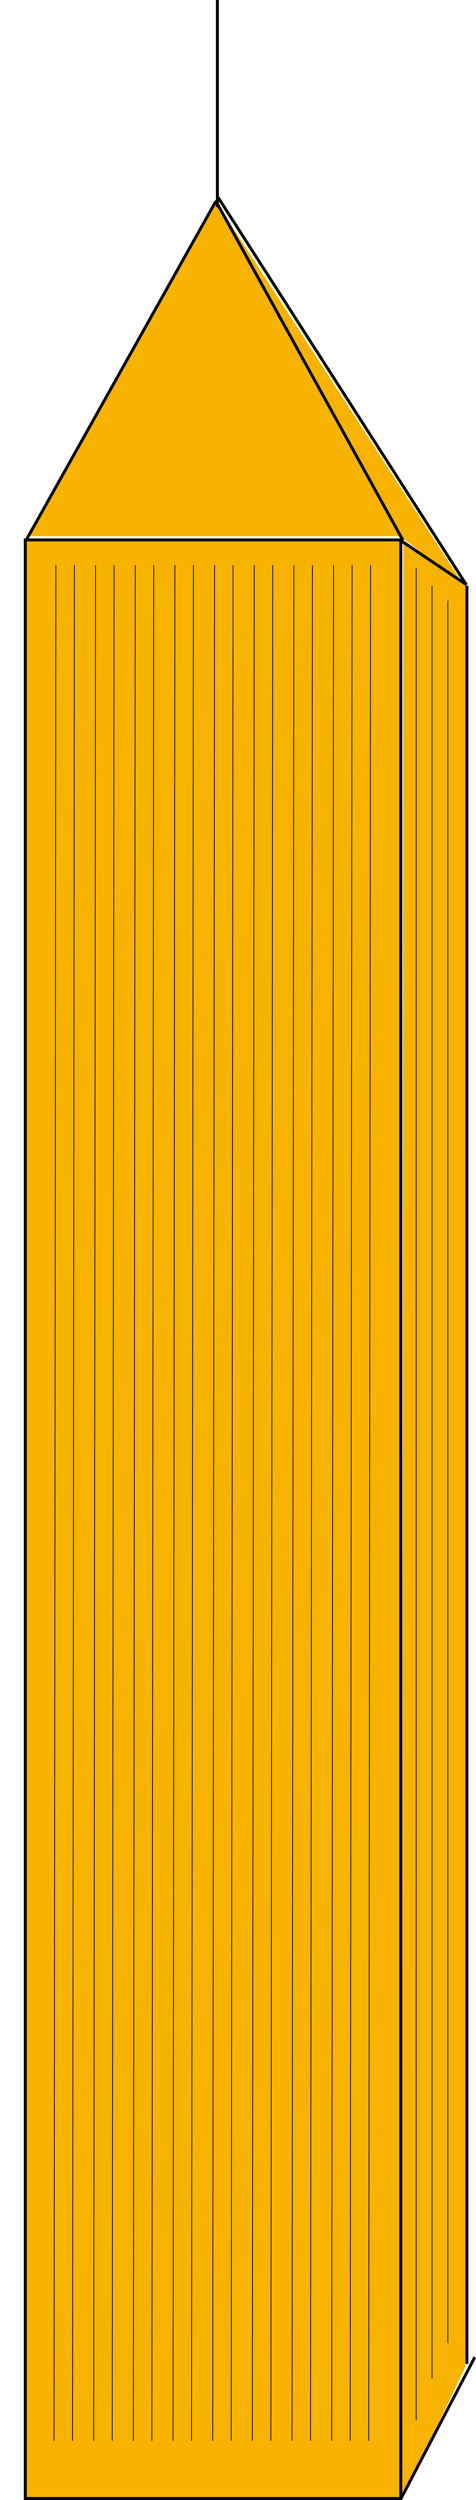 <svg width="161" height="845" viewBox="0 0 161 845" fill="none" xmlns="http://www.w3.org/2000/svg">
<rect x="8.05" y="182.99" width="127.906" height="662" fill="#F8B300"/>
<path d="M136.403 182.49L157.422 196.99V799.99L135.956 844.99L136.403 182.49Z" fill="#F8B300"/>
<path d="M72.003 66.49L156.975 197.99L136.403 181.99L72.003 66.49Z" fill="#F8B300"/>
<path d="M73.344 67.99L136.863 181.24H9.826L73.344 67.99Z" fill="#F8B300"/>
<line x1="8.05" y1="182.49" x2="135.955" y2="182.49" stroke="black"/>
<line x1="8.05" y1="844.49" x2="135.955" y2="844.49" stroke="black"/>
<line x1="8.55" y1="182.99" x2="8.55" y2="844.99" stroke="black"/>
<line y1="-0.125" x2="634.001" y2="-0.125" transform="matrix(-0.001 1 -1 -0.002 18.783 190.99)" stroke="black" stroke-width="0.25"/>
<line y1="-0.125" x2="634.001" y2="-0.125" transform="matrix(-0.001 1 -1 -0.002 25.044 190.99)" stroke="black" stroke-width="0.25"/>
<line y1="-0.125" x2="634.001" y2="-0.125" transform="matrix(-0.001 1 -1 -0.002 38.461 190.99)" stroke="black" stroke-width="0.25"/>
<line y1="-0.125" x2="634.001" y2="-0.125" transform="matrix(-0.001 1 -1 -0.002 51.878 190.99)" stroke="black" stroke-width="0.25"/>
<line y1="-0.125" x2="634.001" y2="-0.125" transform="matrix(-0.001 1 -1 -0.002 65.294 190.99)" stroke="black" stroke-width="0.25"/>
<line y1="-0.125" x2="634.001" y2="-0.125" transform="matrix(-0.001 1 -1 -0.002 78.711 190.99)" stroke="black" stroke-width="0.25"/>
<line y1="-0.125" x2="634.001" y2="-0.125" transform="matrix(-0.001 1 -1 -0.002 92.128 190.99)" stroke="black" stroke-width="0.25"/>
<line y1="-0.125" x2="634.001" y2="-0.125" transform="matrix(-0.001 1 -1 -0.002 105.544 190.99)" stroke="black" stroke-width="0.25"/>
<line y1="-0.125" x2="634.001" y2="-0.125" transform="matrix(-0.001 1 -1 -0.002 118.961 190.99)" stroke="black" stroke-width="0.25"/>
<line y1="-0.125" x2="634.001" y2="-0.125" transform="matrix(-0.001 1 -1 -0.002 32.2 190.99)" stroke="black" stroke-width="0.25"/>
<line y1="-0.125" x2="634.001" y2="-0.125" transform="matrix(-0.001 1 -1 -0.002 45.617 190.99)" stroke="black" stroke-width="0.25"/>
<line y1="-0.125" x2="634.001" y2="-0.125" transform="matrix(-0.001 1 -1 -0.002 59.033 190.99)" stroke="black" stroke-width="0.25"/>
<line y1="-0.125" x2="634.001" y2="-0.125" transform="matrix(-0.001 1 -1 -0.002 72.45 190.99)" stroke="black" stroke-width="0.25"/>
<line y1="-0.125" x2="634.001" y2="-0.125" transform="matrix(-0.001 1 -1 -0.002 85.867 190.99)" stroke="black" stroke-width="0.25"/>
<line y1="-0.125" x2="634.001" y2="-0.125" transform="matrix(-0.001 1 -1 -0.002 99.283 190.99)" stroke="black" stroke-width="0.25"/>
<line y1="-0.125" x2="634.001" y2="-0.125" transform="matrix(-0.001 1 -1 -0.002 112.7 190.99)" stroke="black" stroke-width="0.25"/>
<line y1="-0.125" x2="634.001" y2="-0.125" transform="matrix(-0.001 1 -1 -0.002 125.222 190.99)" stroke="black" stroke-width="0.25"/>
<line y1="-0.5" x2="131.804" y2="-0.5" transform="matrix(-0.489 0.873 -0.819 -0.573 72.45 67.99)" stroke="black"/>
<line y1="-0.5" x2="131.37" y2="-0.5" transform="matrix(0.483 0.875 -0.823 0.568 72.45 67.99)" stroke="black"/>
<line y1="-0.5" x2="155.66" y2="-0.5" transform="matrix(0.54 0.842 -0.78 0.626 73.344 66.99)" stroke="black"/>
<line y1="-0.5" x2="26.926" y2="-0.5" transform="matrix(0.83 0.557 -0.473 0.881 135.061 182.99)" stroke="black"/>
<line x1="157.922" y1="197.99" x2="157.922" y2="798.99" stroke="black"/>
<line y1="-0.5" x2="54.141" y2="-0.5" transform="matrix(0.463 -0.887 0.838 0.546 135.956 844.99)" stroke="black"/>
<line x1="146.117" y1="803.991" x2="146.117" y2="197.99" stroke="black" stroke-width="0.25"/>
<line x1="140.76" y1="817.991" x2="140.76" y2="191.99" stroke="black" stroke-width="0.25"/>
<line x1="151.484" y1="791.991" x2="151.484" y2="202.99" stroke="black" stroke-width="0.25"/>
<line x1="135.561" y1="182.99" x2="135.561" y2="844.99" stroke="black"/>
<line x1="73.528" y1="70" x2="73.528" stroke="black"/>
</svg>
